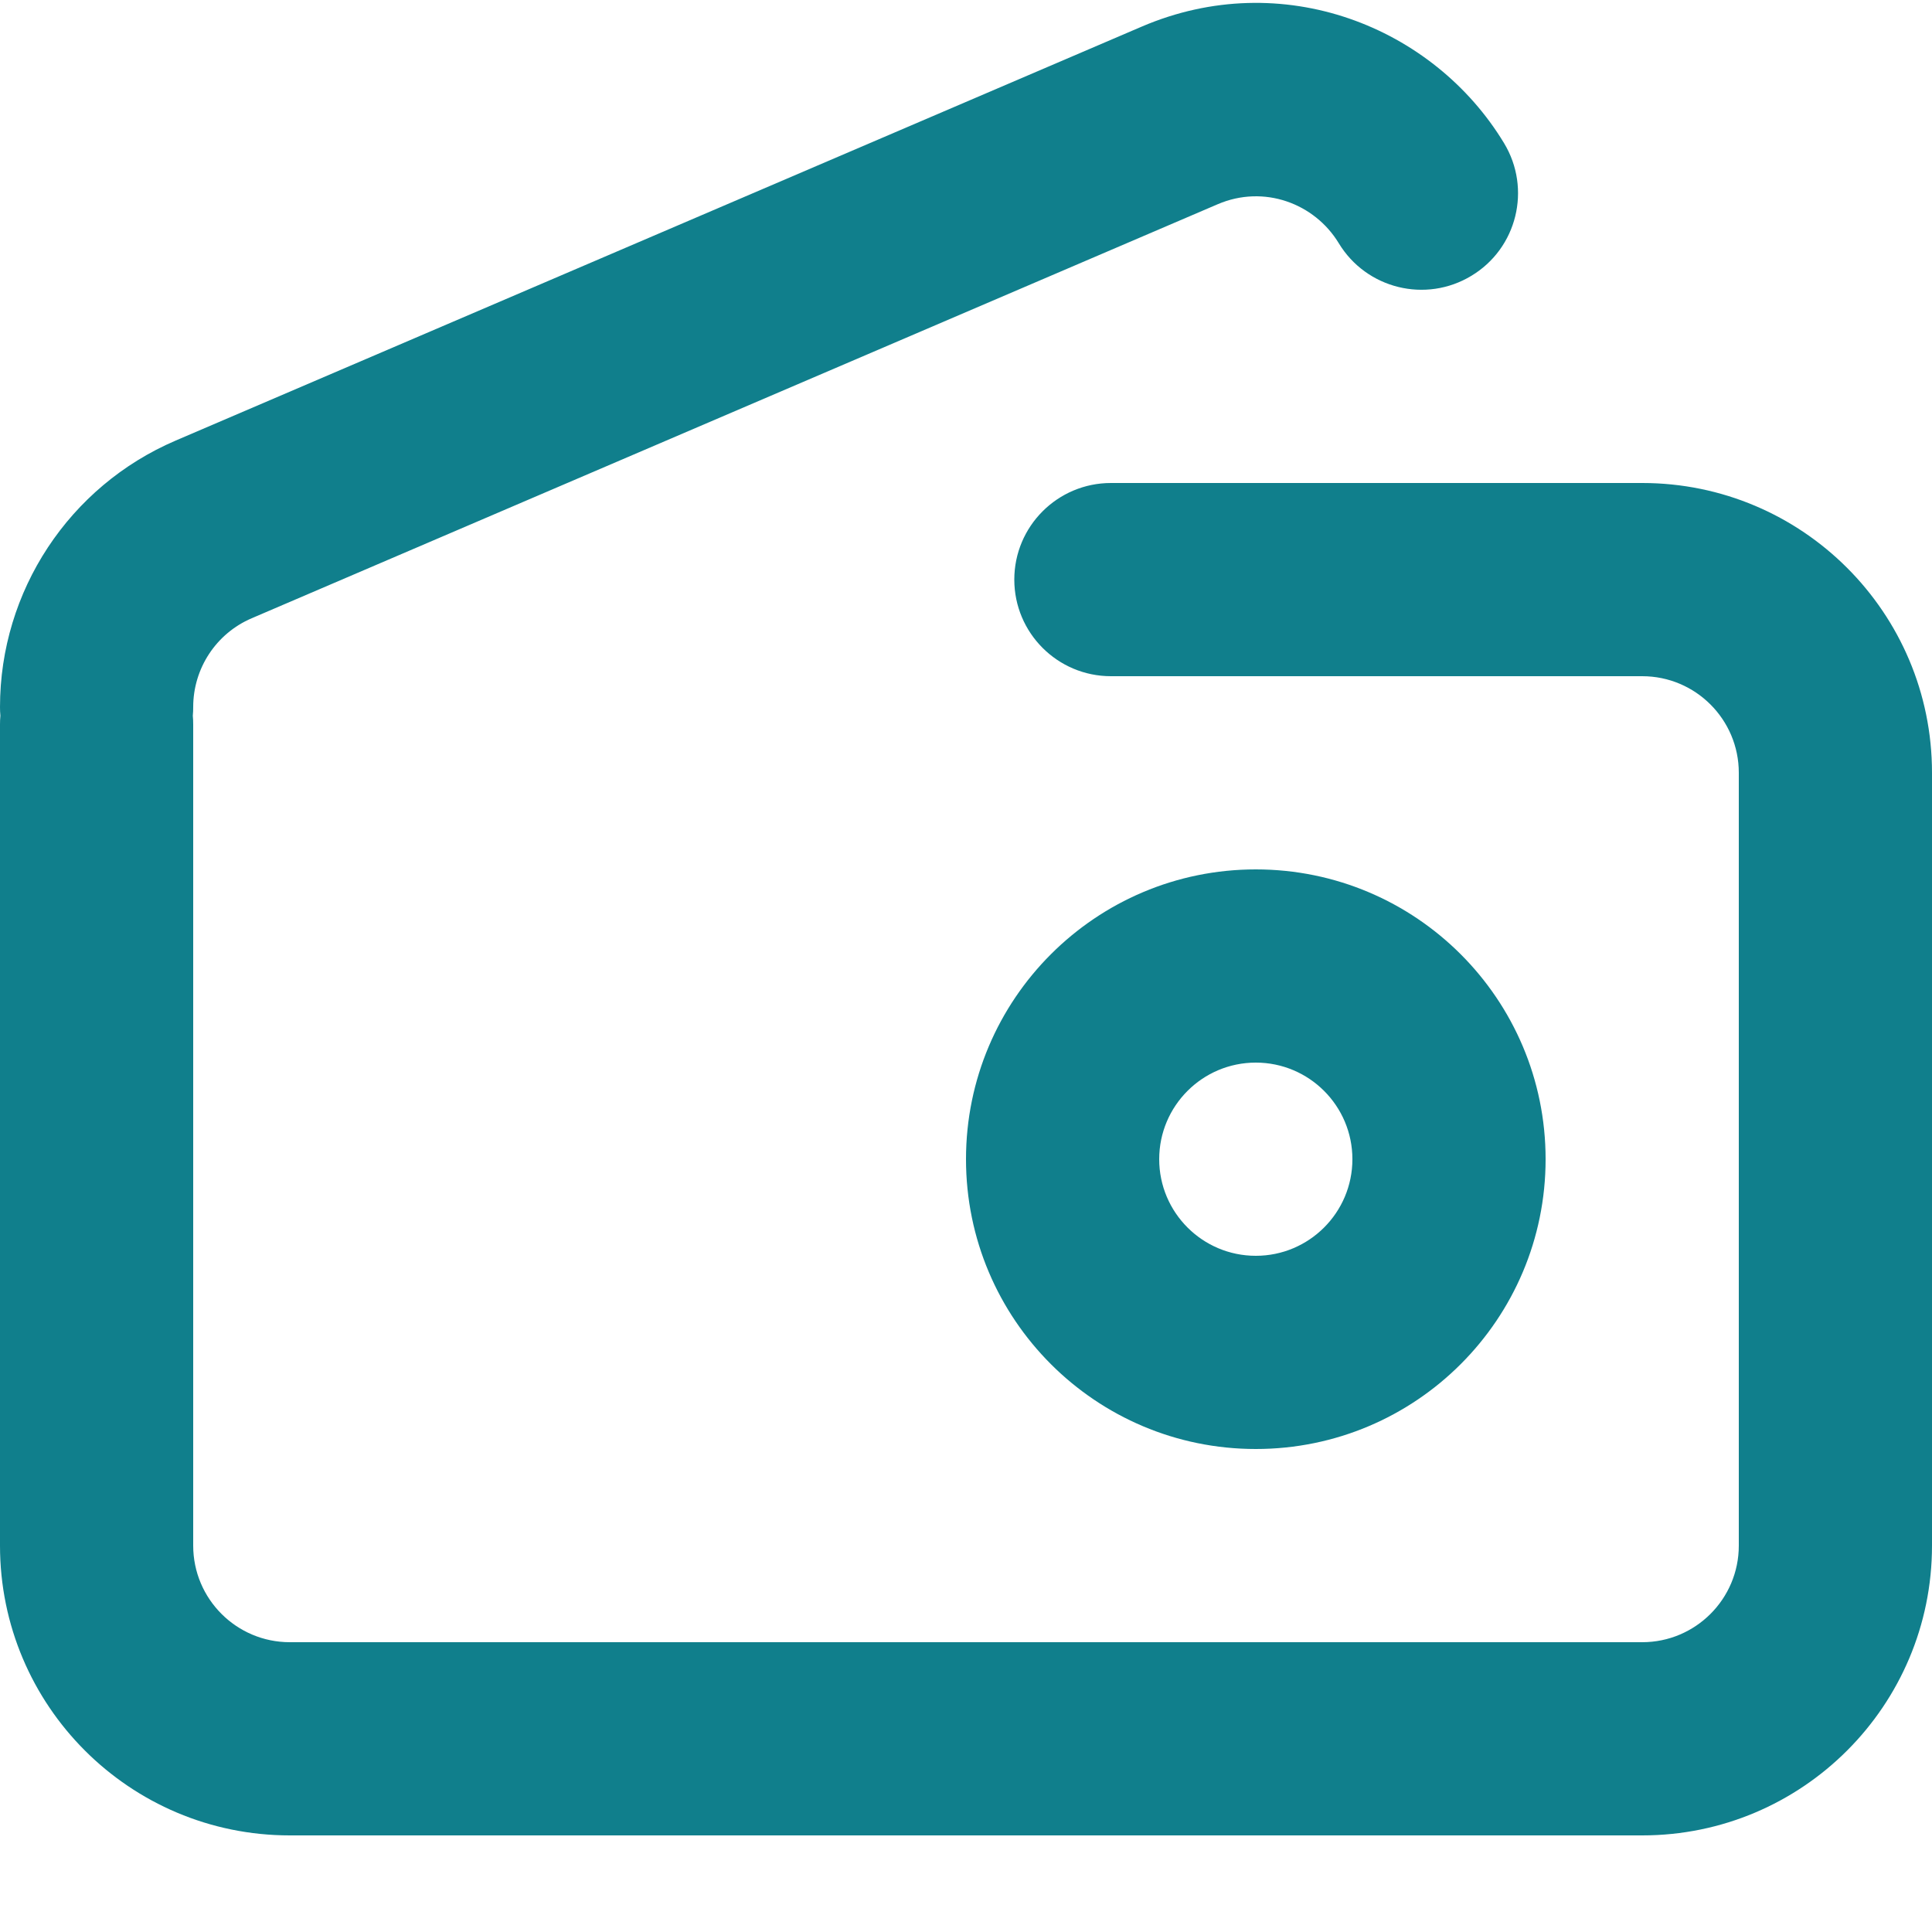 <svg width="20" height="20" viewBox="0 0 20 20" fill="none" xmlns="http://www.w3.org/2000/svg">
<path fill-rule="evenodd" clip-rule="evenodd" d="M13 11C12.448 11 12 11.448 12 12C12 12.552 12.448 13 13 13C13.552 13 14 12.552 14 12C14 11.448 13.552 11 13 11ZM10 12C10 10.343 11.343 9 13 9C14.657 9 16 10.343 16 12C16 13.657 14.657 15 13 15C11.343 15 10 13.657 10 12Z" fill="#107F8C"/>
<path d="M12.606 2.114C13.084 1.909 13.609 2.105 13.859 2.518C14.145 2.99 14.76 3.141 15.232 2.855C15.705 2.57 15.856 1.955 15.57 1.482C14.838 0.272 13.272 -0.348 11.818 0.276L1.818 4.561C0.715 5.034 0 6.119 0 7.319C0 7.349 0.001 7.38 0.004 7.409C0.001 7.439 0 7.469 0 7.5V16C0 17.657 1.343 19 3 19H17C18.657 19 20 17.657 20 16V8C20 6.343 18.657 5 17 5H11.5C10.948 5 10.5 5.448 10.5 6C10.5 6.552 10.948 7 11.5 7H17C17.552 7 18 7.448 18 8V16C18 16.552 17.552 17 17 17H3C2.448 17 2 16.552 2 16V7.5C2 7.469 1.999 7.439 1.996 7.409C1.999 7.38 2 7.349 2 7.319C2 6.919 2.238 6.557 2.606 6.4L12.606 2.114Z" fill="#107F8C"/>
</svg>
